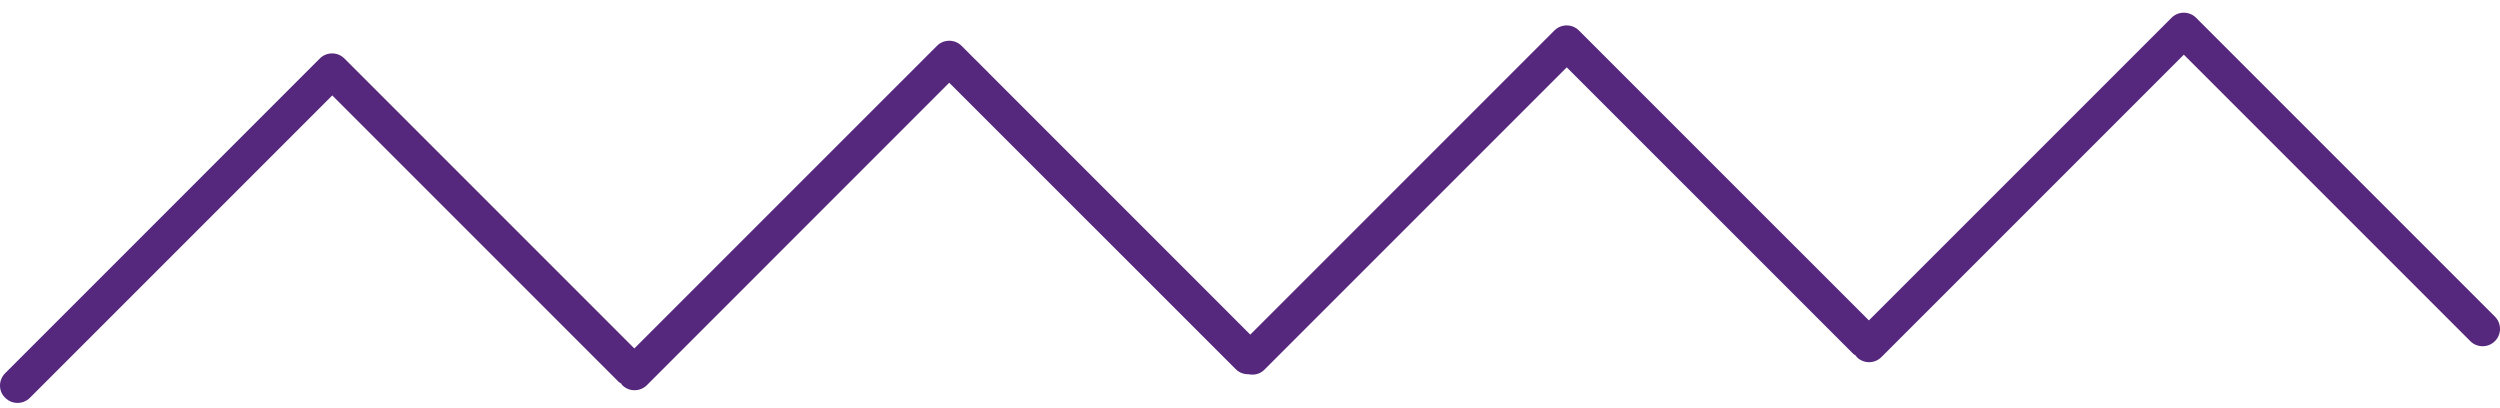 <svg width="98" height="16" viewBox="0 0 98 16" fill="none" xmlns="http://www.w3.org/2000/svg">
<g clip-path="url(#clip0_59_1053)">
<path d="M-4.58061e-05 15.115C-4.58137e-05 14.94 0.067 14.766 0.2 14.632L12.537 2.293C12.801 2.027 13.237 2.027 13.501 2.293L24.866 13.659L36.73 1.796C36.993 1.531 37.427 1.531 37.693 1.796L49.011 13.117L60.931 1.196C61.198 0.93 61.63 0.93 61.895 1.196L73.26 12.56L85.124 0.697C85.389 0.431 85.822 0.431 86.087 0.697L97.8 12.41C98.067 12.676 98.067 13.108 97.8 13.374C97.535 13.639 97.103 13.639 96.837 13.374L85.606 2.143L73.75 13.999C73.484 14.264 73.052 14.264 72.787 13.999C72.767 13.98 72.761 13.957 72.746 13.937C72.713 13.914 72.676 13.9 72.648 13.871L61.416 2.64L49.56 14.496C49.391 14.666 49.158 14.715 48.941 14.67C48.761 14.674 48.58 14.61 48.444 14.474L37.209 3.243L25.357 15.099C25.09 15.363 24.656 15.363 24.393 15.099C24.372 15.08 24.365 15.058 24.353 15.038C24.321 15.015 24.284 15.002 24.254 14.971L13.025 3.741L1.171 15.595C0.905 15.861 0.469 15.861 0.207 15.595C0.065 15.466 -4.57985e-05 15.289 -4.58061e-05 15.115Z" fill="#55287D"/>
</g>
<defs>
<clipPath id="clip0_59_1053">
<rect width="16" height="98" fill="white" transform="matrix(-4.37114e-08 -1 -1 4.37114e-08 98 16)"/>
</clipPath>
</defs>
</svg>
